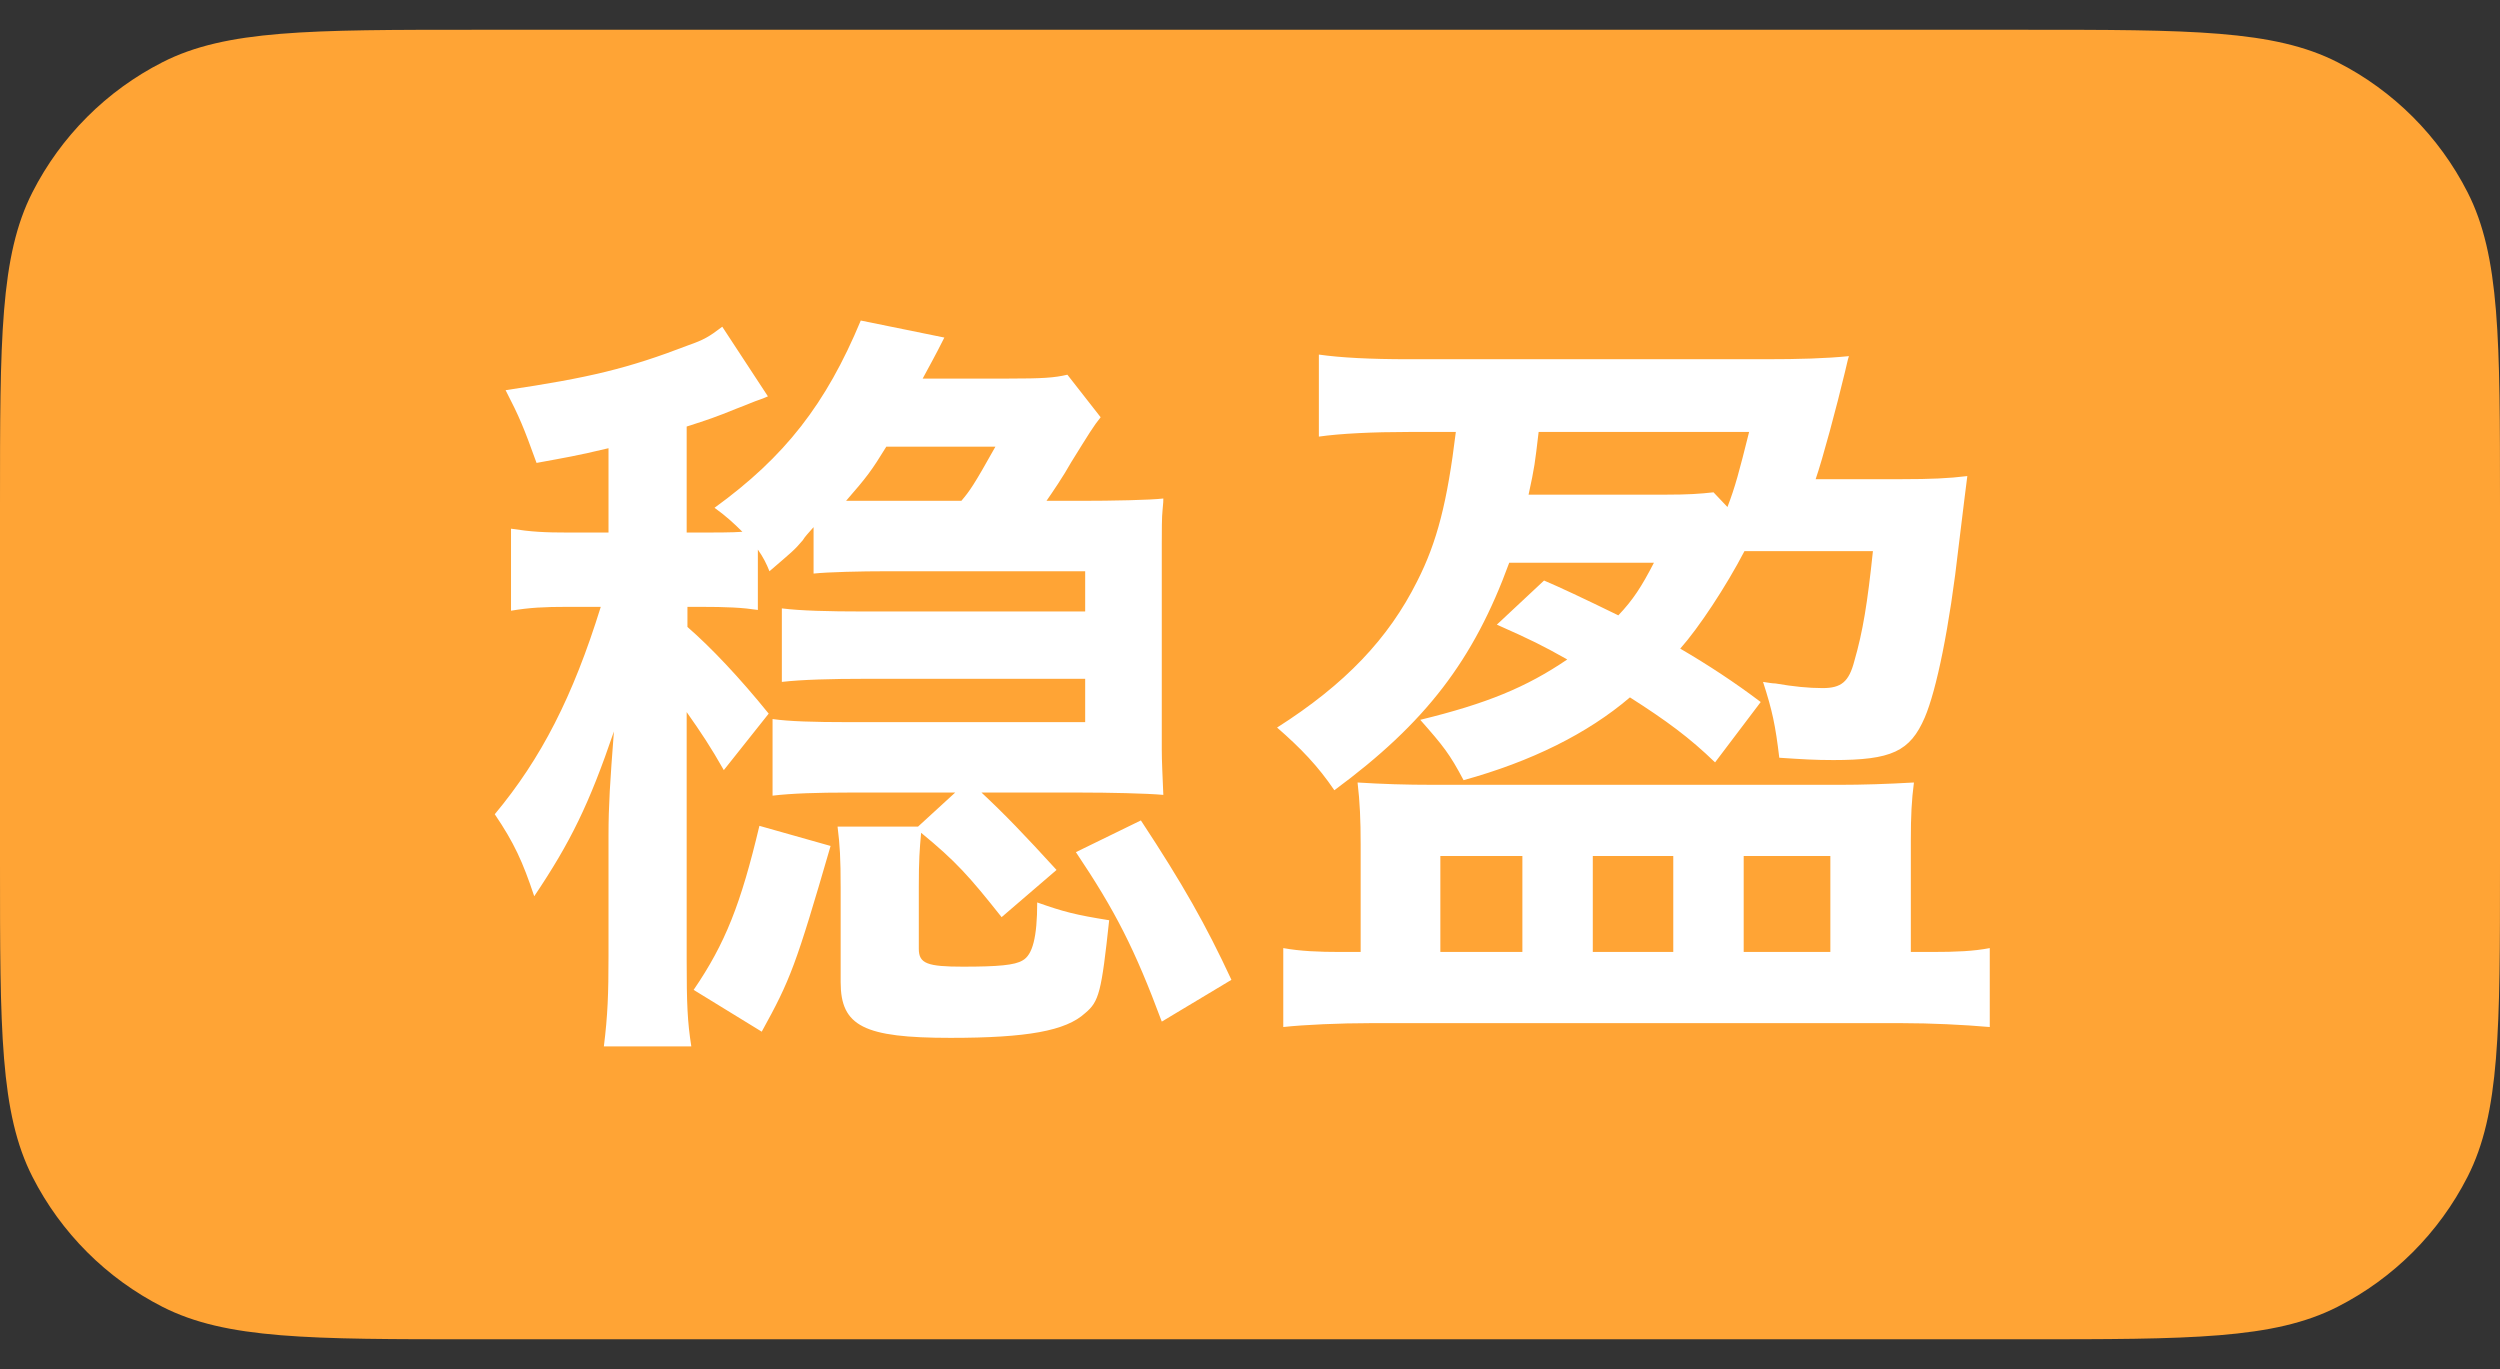 <svg width="42" height="23" viewBox="0 0 42 23" fill="none" xmlns="http://www.w3.org/2000/svg">
<rect x="0" y="0" width="42" height="23" fill="#333333" stroke="none"/>
<path d="M0 8.5C0 5.7 0 4.3 0.545 3.23C1.024 2.289 1.789 1.524 2.73 1.045C3.8 0.5 5.2 0.5 8 0.5H34C36.8 0.5 38.2 0.5 39.27 1.045C40.211 1.524 40.976 2.289 41.455 3.23C42 4.3 42 5.7 42 8.5V14.5C42 17.3 42 18.7 41.455 19.77C40.976 20.711 40.211 21.476 39.27 21.955C38.2 22.5 36.8 22.5 34 22.5H8C5.2 22.5 3.8 22.5 2.73 21.955C1.789 21.476 1.024 20.711 0.545 19.77C0 18.7 0 17.3 0 14.5V8.5Z" fill="#FFA435"/>
<path d="M11.536 11.963C11.783 12.314 11.939 12.548 12.16 12.938L12.914 11.989C12.42 11.378 11.939 10.871 11.549 10.533V10.195H11.744C12.225 10.195 12.472 10.208 12.732 10.247V9.233C12.823 9.363 12.875 9.467 12.927 9.597C13.304 9.272 13.343 9.246 13.486 9.077C13.525 9.012 13.577 8.96 13.668 8.856V9.636C13.915 9.61 14.461 9.597 14.903 9.597H18.231V10.273H14.526C13.902 10.273 13.447 10.26 13.135 10.221V11.456C13.473 11.417 13.98 11.404 14.526 11.404H18.231V12.132H14.253C13.668 12.132 13.252 12.119 12.979 12.08V13.367C13.304 13.328 13.746 13.315 14.253 13.315H16.047L15.423 13.887H14.071C14.11 14.199 14.123 14.42 14.123 14.914V16.5C14.123 17.241 14.513 17.436 15.969 17.436C17.256 17.436 17.906 17.319 18.231 17.02C18.465 16.825 18.504 16.669 18.634 15.46C18.062 15.369 17.867 15.317 17.425 15.161C17.425 15.746 17.347 16.045 17.178 16.136C17.048 16.214 16.775 16.24 16.177 16.24C15.579 16.24 15.436 16.188 15.436 15.941V14.901C15.436 14.446 15.449 14.277 15.475 13.991C16.06 14.472 16.281 14.719 16.827 15.408L17.75 14.615C17.191 14.004 16.892 13.692 16.489 13.315H18.166C18.608 13.315 19.258 13.328 19.544 13.354C19.531 13.042 19.518 12.782 19.518 12.6V9.129C19.518 8.934 19.518 8.674 19.531 8.57C19.544 8.427 19.544 8.427 19.544 8.375C19.323 8.401 18.686 8.414 18.153 8.414H17.581C17.672 8.284 17.867 7.998 17.997 7.764C18.296 7.283 18.374 7.153 18.491 7.01L17.932 6.295C17.711 6.347 17.516 6.36 16.944 6.36H15.501C15.618 6.139 15.696 6.009 15.865 5.671L14.461 5.385C13.876 6.789 13.187 7.673 12.004 8.531C12.186 8.661 12.329 8.791 12.472 8.934C12.329 8.947 11.952 8.947 11.77 8.947H11.536V7.166C11.9 7.049 12.017 7.01 12.368 6.867C12.576 6.789 12.654 6.75 12.771 6.711C12.849 6.685 12.862 6.672 12.901 6.659L12.134 5.489C11.913 5.658 11.822 5.71 11.562 5.801C10.548 6.191 9.898 6.347 8.494 6.555C8.728 7.01 8.793 7.166 9.014 7.777C9.508 7.686 9.677 7.66 10.223 7.53V8.947H9.573C9.131 8.947 8.923 8.934 8.585 8.882V10.26C8.897 10.208 9.131 10.195 9.547 10.195H10.093C9.625 11.703 9.092 12.743 8.312 13.679C8.637 14.16 8.78 14.472 8.975 15.057C9.586 14.147 9.898 13.51 10.314 12.288C10.249 13.133 10.223 13.536 10.223 14.03V16.058C10.223 16.695 10.21 17.059 10.145 17.579H11.614C11.549 17.163 11.536 16.877 11.536 16.11V16.045V11.963ZM14.214 8.414C14.565 8.011 14.643 7.907 14.89 7.504H16.723C16.359 8.154 16.294 8.245 16.151 8.414H14.968H14.214ZM12.758 13.874C12.446 15.187 12.186 15.85 11.653 16.63L12.797 17.332C13.278 16.461 13.369 16.227 13.954 14.212L12.758 13.874ZM20.688 16.461C20.259 15.538 19.869 14.849 19.167 13.783L18.075 14.316C18.738 15.304 19.063 15.941 19.518 17.163L20.688 16.461ZM31.465 9.259C31.374 10.13 31.296 10.611 31.153 11.105C31.062 11.456 30.932 11.56 30.62 11.56C30.386 11.56 30.126 11.534 29.827 11.482C29.775 11.482 29.71 11.469 29.619 11.456C29.775 11.937 29.827 12.184 29.892 12.73C30.282 12.756 30.49 12.769 30.802 12.769C31.777 12.769 32.089 12.626 32.336 12.054C32.531 11.599 32.752 10.546 32.908 9.155C32.999 8.414 33.025 8.193 33.051 7.998C32.739 8.037 32.427 8.05 31.959 8.05H30.503C30.62 7.712 30.854 6.841 30.997 6.243C31.036 6.087 31.036 6.061 31.062 5.983C30.672 6.022 30.23 6.035 29.658 6.035H23.665C23.015 6.035 22.521 6.009 22.157 5.957V7.335C22.521 7.283 23.067 7.257 23.665 7.257H24.458C24.315 8.427 24.146 9.103 23.808 9.766C23.327 10.728 22.599 11.495 21.455 12.223C21.858 12.574 22.144 12.873 22.417 13.276C23.951 12.145 24.757 11.092 25.355 9.454H27.786C27.578 9.857 27.435 10.078 27.188 10.338C26.603 10.052 26.187 9.857 25.94 9.753L25.147 10.494C25.732 10.754 25.914 10.845 26.33 11.079C25.641 11.547 24.978 11.82 23.86 12.093C24.25 12.535 24.354 12.665 24.588 13.107C25.719 12.795 26.668 12.327 27.383 11.716C27.994 12.106 28.384 12.392 28.813 12.808L29.58 11.794C29.151 11.469 28.696 11.17 28.228 10.897C28.54 10.546 28.995 9.857 29.307 9.259H31.465ZM28.787 8.271C28.553 8.297 28.358 8.31 27.994 8.31H25.68C25.784 7.829 25.784 7.803 25.849 7.257H29.385C29.216 7.933 29.151 8.18 29.021 8.518L28.787 8.271ZM22.859 15.993H22.521C22.157 15.993 21.845 15.98 21.559 15.928V17.254C21.91 17.215 22.521 17.189 23.015 17.189H31.959C32.427 17.189 32.986 17.215 33.428 17.254V15.928C33.155 15.98 32.869 15.993 32.453 15.993H32.102V14.121C32.102 13.705 32.115 13.445 32.154 13.146C31.699 13.172 31.283 13.185 30.906 13.185H24.094C23.6 13.185 23.223 13.172 22.807 13.146C22.846 13.471 22.859 13.783 22.859 14.186V15.993ZM24.198 14.381H25.576V15.993H24.198V14.381ZM26.759 14.381H28.111V15.993H26.759V14.381ZM29.294 14.381H30.75V15.993H29.294V14.381Z" fill="white"/>
</svg>
